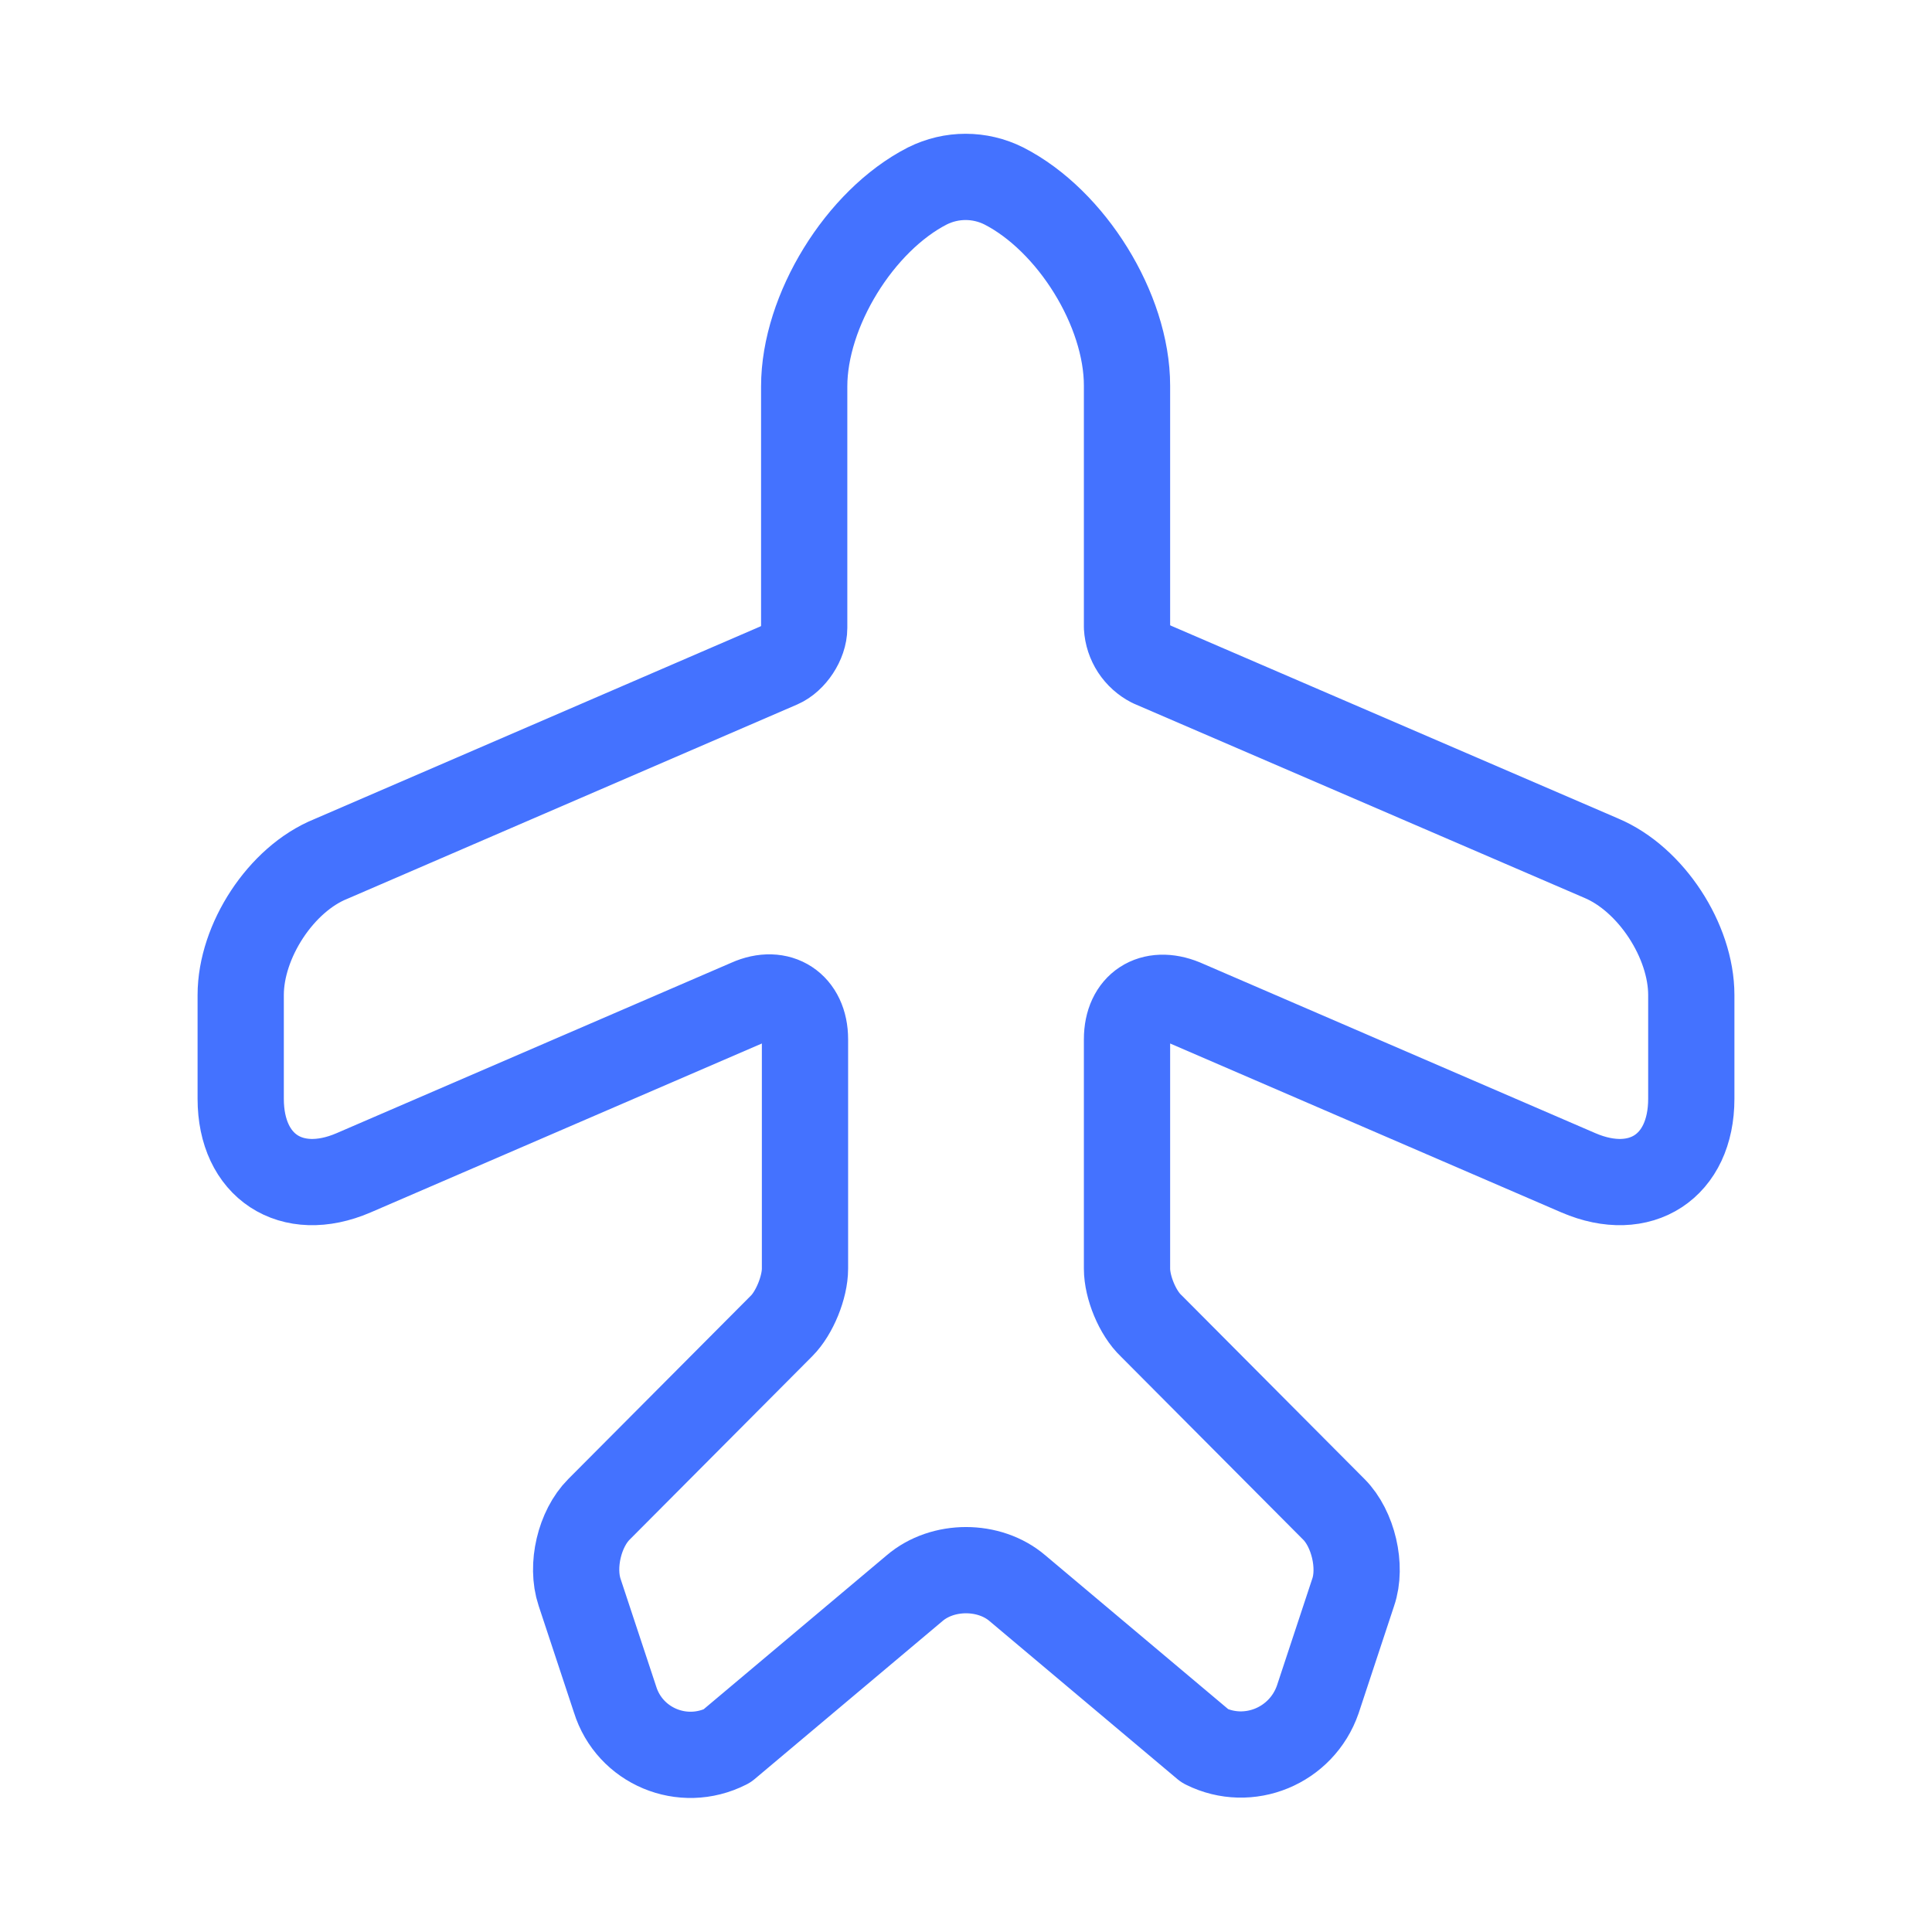 <svg width="56" height="56" viewBox="0 0 56 56" fill="none" xmlns="http://www.w3.org/2000/svg">
<g id="Iconsax/Linear/airplane">
<path id="Vector" d="M21.07 50.61L26.507 46.037C27.323 45.337 28.677 45.337 29.493 46.037L34.93 50.61C36.19 51.24 37.73 50.61 38.197 49.257L39.223 46.153C39.48 45.407 39.223 44.31 38.663 43.75L33.367 38.43C32.97 38.057 32.667 37.31 32.667 36.773V30.123C32.667 29.143 33.39 28.677 34.3 29.05L45.757 33.997C47.553 34.767 49.023 33.81 49.023 31.85V28.84C49.023 27.277 47.857 25.48 46.41 24.873L33.367 19.25C33.167 19.147 32.997 18.994 32.874 18.806C32.752 18.618 32.68 18.401 32.667 18.177V11.177C32.667 8.983 31.057 6.393 29.097 5.39C28.397 5.04 27.58 5.04 26.88 5.39C24.92 6.393 23.31 9.007 23.31 11.2V18.2C23.31 18.62 22.983 19.11 22.61 19.273L9.59 24.897C8.143 25.48 6.977 27.277 6.977 28.84V31.85C6.977 33.81 8.447 34.767 10.243 33.997L21.7 29.05C22.587 28.653 23.333 29.143 23.333 30.123V36.773C23.333 37.31 23.03 38.057 22.657 38.43L17.36 43.75C16.8 44.31 16.543 45.383 16.8 46.153L17.827 49.257C18.247 50.61 19.787 51.263 21.07 50.61Z" stroke="#4472FF" stroke-width="2.5" stroke-linecap="round" stroke-linejoin="round"/>
</g>
</svg>
